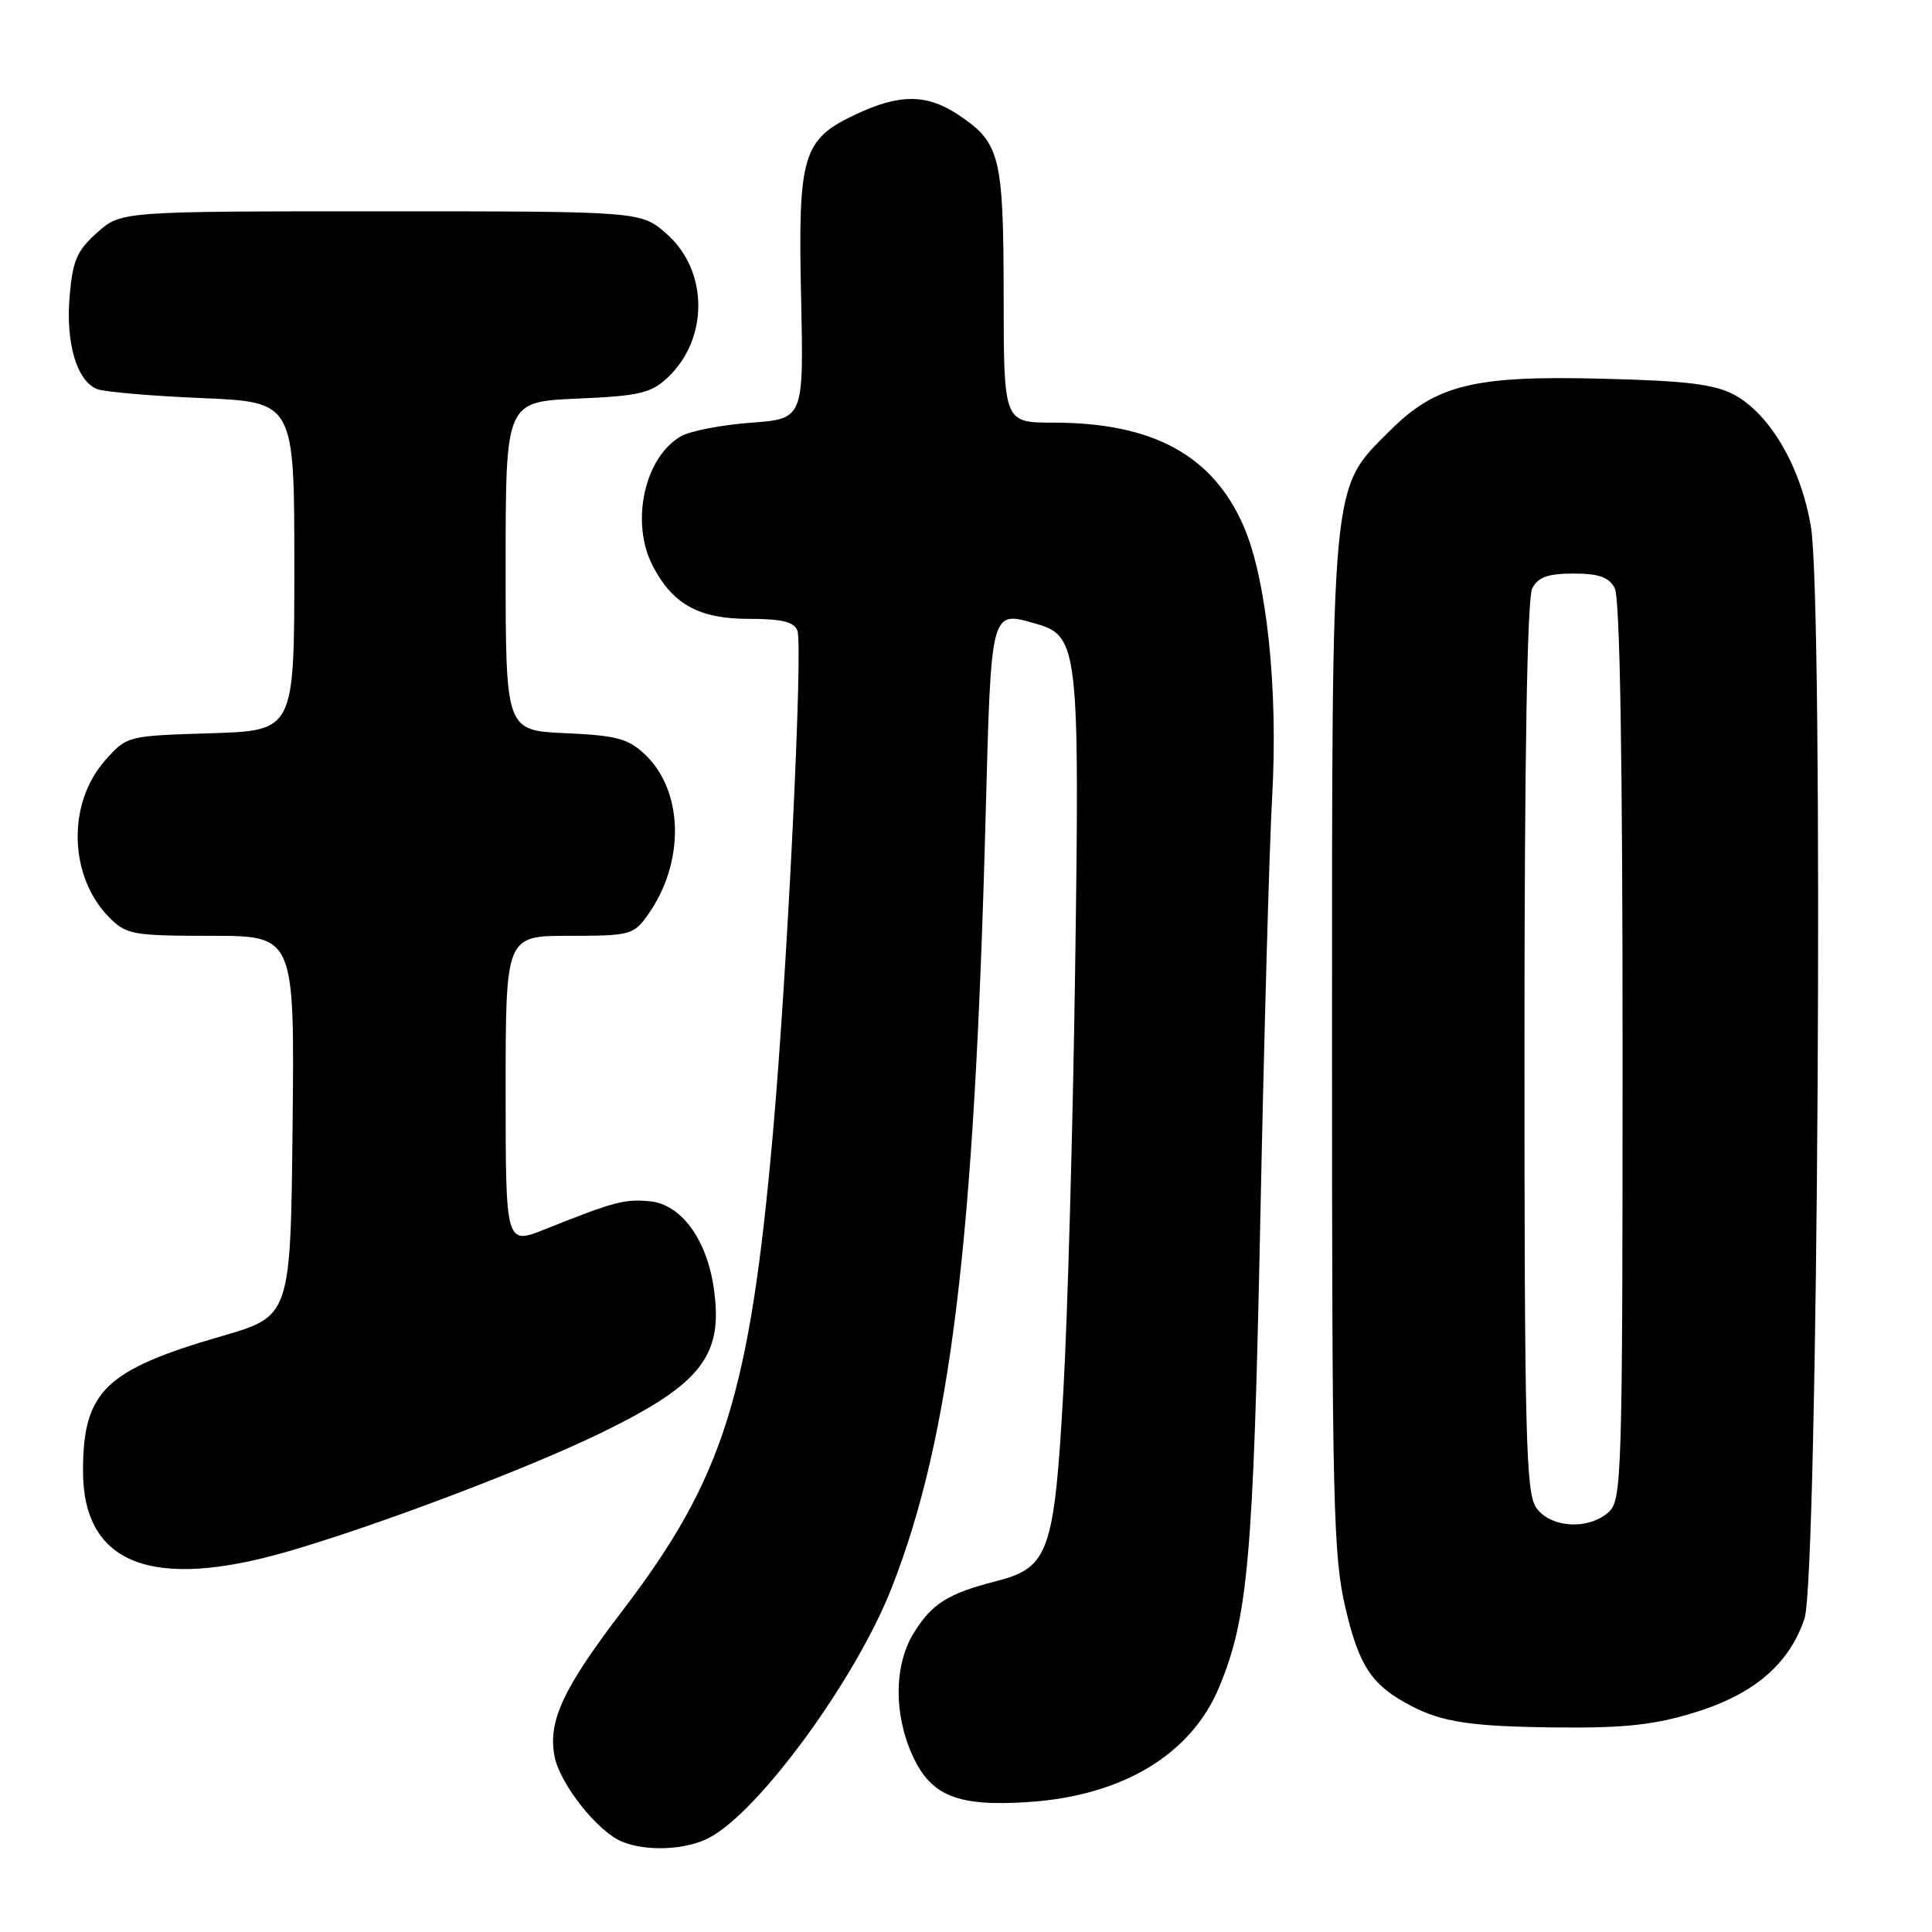 <?xml version="1.0" encoding="UTF-8" standalone="no"?>
<!DOCTYPE svg PUBLIC "-//W3C//DTD SVG 1.1//EN" "http://www.w3.org/Graphics/SVG/1.1/DTD/svg11.dtd" >
<svg xmlns="http://www.w3.org/2000/svg" xmlns:xlink="http://www.w3.org/1999/xlink" version="1.1" viewBox="0 0 256 256">
 <g >
 <path fill="currentColor"
d=" M 93.92 243.54 C 100.57 240.10 113.48 222.42 118.21 210.25 C 125.99 190.29 129.11 164.55 130.60 108.17 C 131.34 80.45 131.22 80.92 137.31 82.66 C 142.88 84.25 143.07 85.97 142.46 128.50 C 142.16 149.40 141.46 174.60 140.89 184.50 C 139.69 205.71 138.97 207.74 131.97 209.52 C 125.63 211.14 123.47 212.50 121.09 216.36 C 118.47 220.59 118.40 227.08 120.90 232.58 C 123.35 237.99 126.86 239.40 136.27 238.78 C 148.72 237.96 157.82 232.49 161.53 223.59 C 165.38 214.37 166.08 206.41 167.00 161.50 C 167.49 137.30 168.20 112.10 168.57 105.50 C 169.37 91.29 167.85 76.85 164.82 69.80 C 160.75 60.35 152.79 56.00 139.56 56.00 C 133.00 56.00 133.00 56.00 132.99 39.25 C 132.97 20.74 132.53 18.95 127.09 15.28 C 122.87 12.44 119.26 12.40 113.45 15.13 C 106.33 18.47 105.73 20.47 106.15 39.40 C 106.50 55.50 106.50 55.50 99.50 56.01 C 95.65 56.30 91.49 57.10 90.26 57.79 C 85.40 60.54 83.50 69.20 86.48 74.96 C 89.12 80.06 92.61 82.00 99.17 82.00 C 103.58 82.00 105.21 82.39 105.66 83.56 C 106.42 85.55 104.34 128.44 102.43 150.00 C 99.34 184.86 95.88 195.85 82.49 213.41 C 74.62 223.71 72.60 228.04 73.47 232.68 C 74.16 236.36 79.19 242.72 82.45 244.04 C 85.69 245.36 90.85 245.13 93.92 243.54 Z  M 224.60 226.90 C 232.45 224.47 237.10 220.48 239.11 214.45 C 240.90 209.11 241.66 79.93 239.96 69.82 C 238.64 61.90 234.57 54.90 229.81 52.32 C 227.19 50.91 223.53 50.46 212.29 50.18 C 195.27 49.74 190.26 50.98 184.12 57.12 C 176.30 64.93 176.50 62.81 176.50 138.50 C 176.50 199.34 176.66 206.20 178.29 213.11 C 180.10 220.83 181.80 223.35 187.00 226.05 C 191.21 228.23 195.05 228.79 206.64 228.90 C 215.36 228.98 219.27 228.54 224.60 226.90 Z  M 38.14 205.58 C 50.07 202.12 70.11 194.53 79.76 189.81 C 93.03 183.33 95.91 179.58 94.56 170.56 C 93.60 164.14 90.22 159.58 86.14 159.18 C 82.76 158.85 81.41 159.21 72.25 162.87 C 67.00 164.97 67.00 164.97 67.00 144.49 C 67.00 124.00 67.00 124.00 75.43 124.00 C 83.50 124.00 83.95 123.88 85.83 121.24 C 90.79 114.28 90.61 104.80 85.43 99.94 C 83.24 97.87 81.66 97.45 74.92 97.15 C 67.00 96.79 67.00 96.79 67.00 75.01 C 67.00 53.24 67.00 53.24 76.47 52.82 C 84.74 52.46 86.25 52.11 88.47 50.03 C 93.94 44.89 93.87 35.85 88.33 30.99 C 84.93 28.00 84.93 28.00 50.48 28.00 C 16.03 28.00 16.03 28.00 12.86 30.83 C 10.18 33.23 9.62 34.53 9.22 39.33 C 8.71 45.50 10.17 50.44 12.84 51.55 C 13.75 51.92 20.01 52.47 26.75 52.75 C 39.00 53.27 39.00 53.27 39.00 75.05 C 39.00 96.82 39.00 96.82 27.92 97.16 C 16.88 97.50 16.82 97.51 13.97 100.71 C 8.85 106.45 9.11 116.20 14.53 121.62 C 16.75 123.84 17.66 124.00 27.97 124.00 C 39.03 124.00 39.03 124.00 38.77 149.20 C 38.50 174.40 38.50 174.40 29.36 177.05 C 13.91 181.53 11.00 184.36 11.00 194.91 C 11.00 207.24 20.09 210.81 38.14 205.58 Z  M 203.56 199.78 C 202.19 197.83 202.00 190.35 202.00 138.71 C 202.00 100.06 202.36 79.20 203.04 77.93 C 203.82 76.47 205.14 76.00 208.50 76.00 C 211.86 76.00 213.18 76.47 213.96 77.93 C 214.65 79.21 215.00 100.24 215.00 139.28 C 215.00 195.57 214.90 198.78 213.17 200.35 C 210.49 202.77 205.45 202.47 203.56 199.78 Z "/>
</g>
</svg>